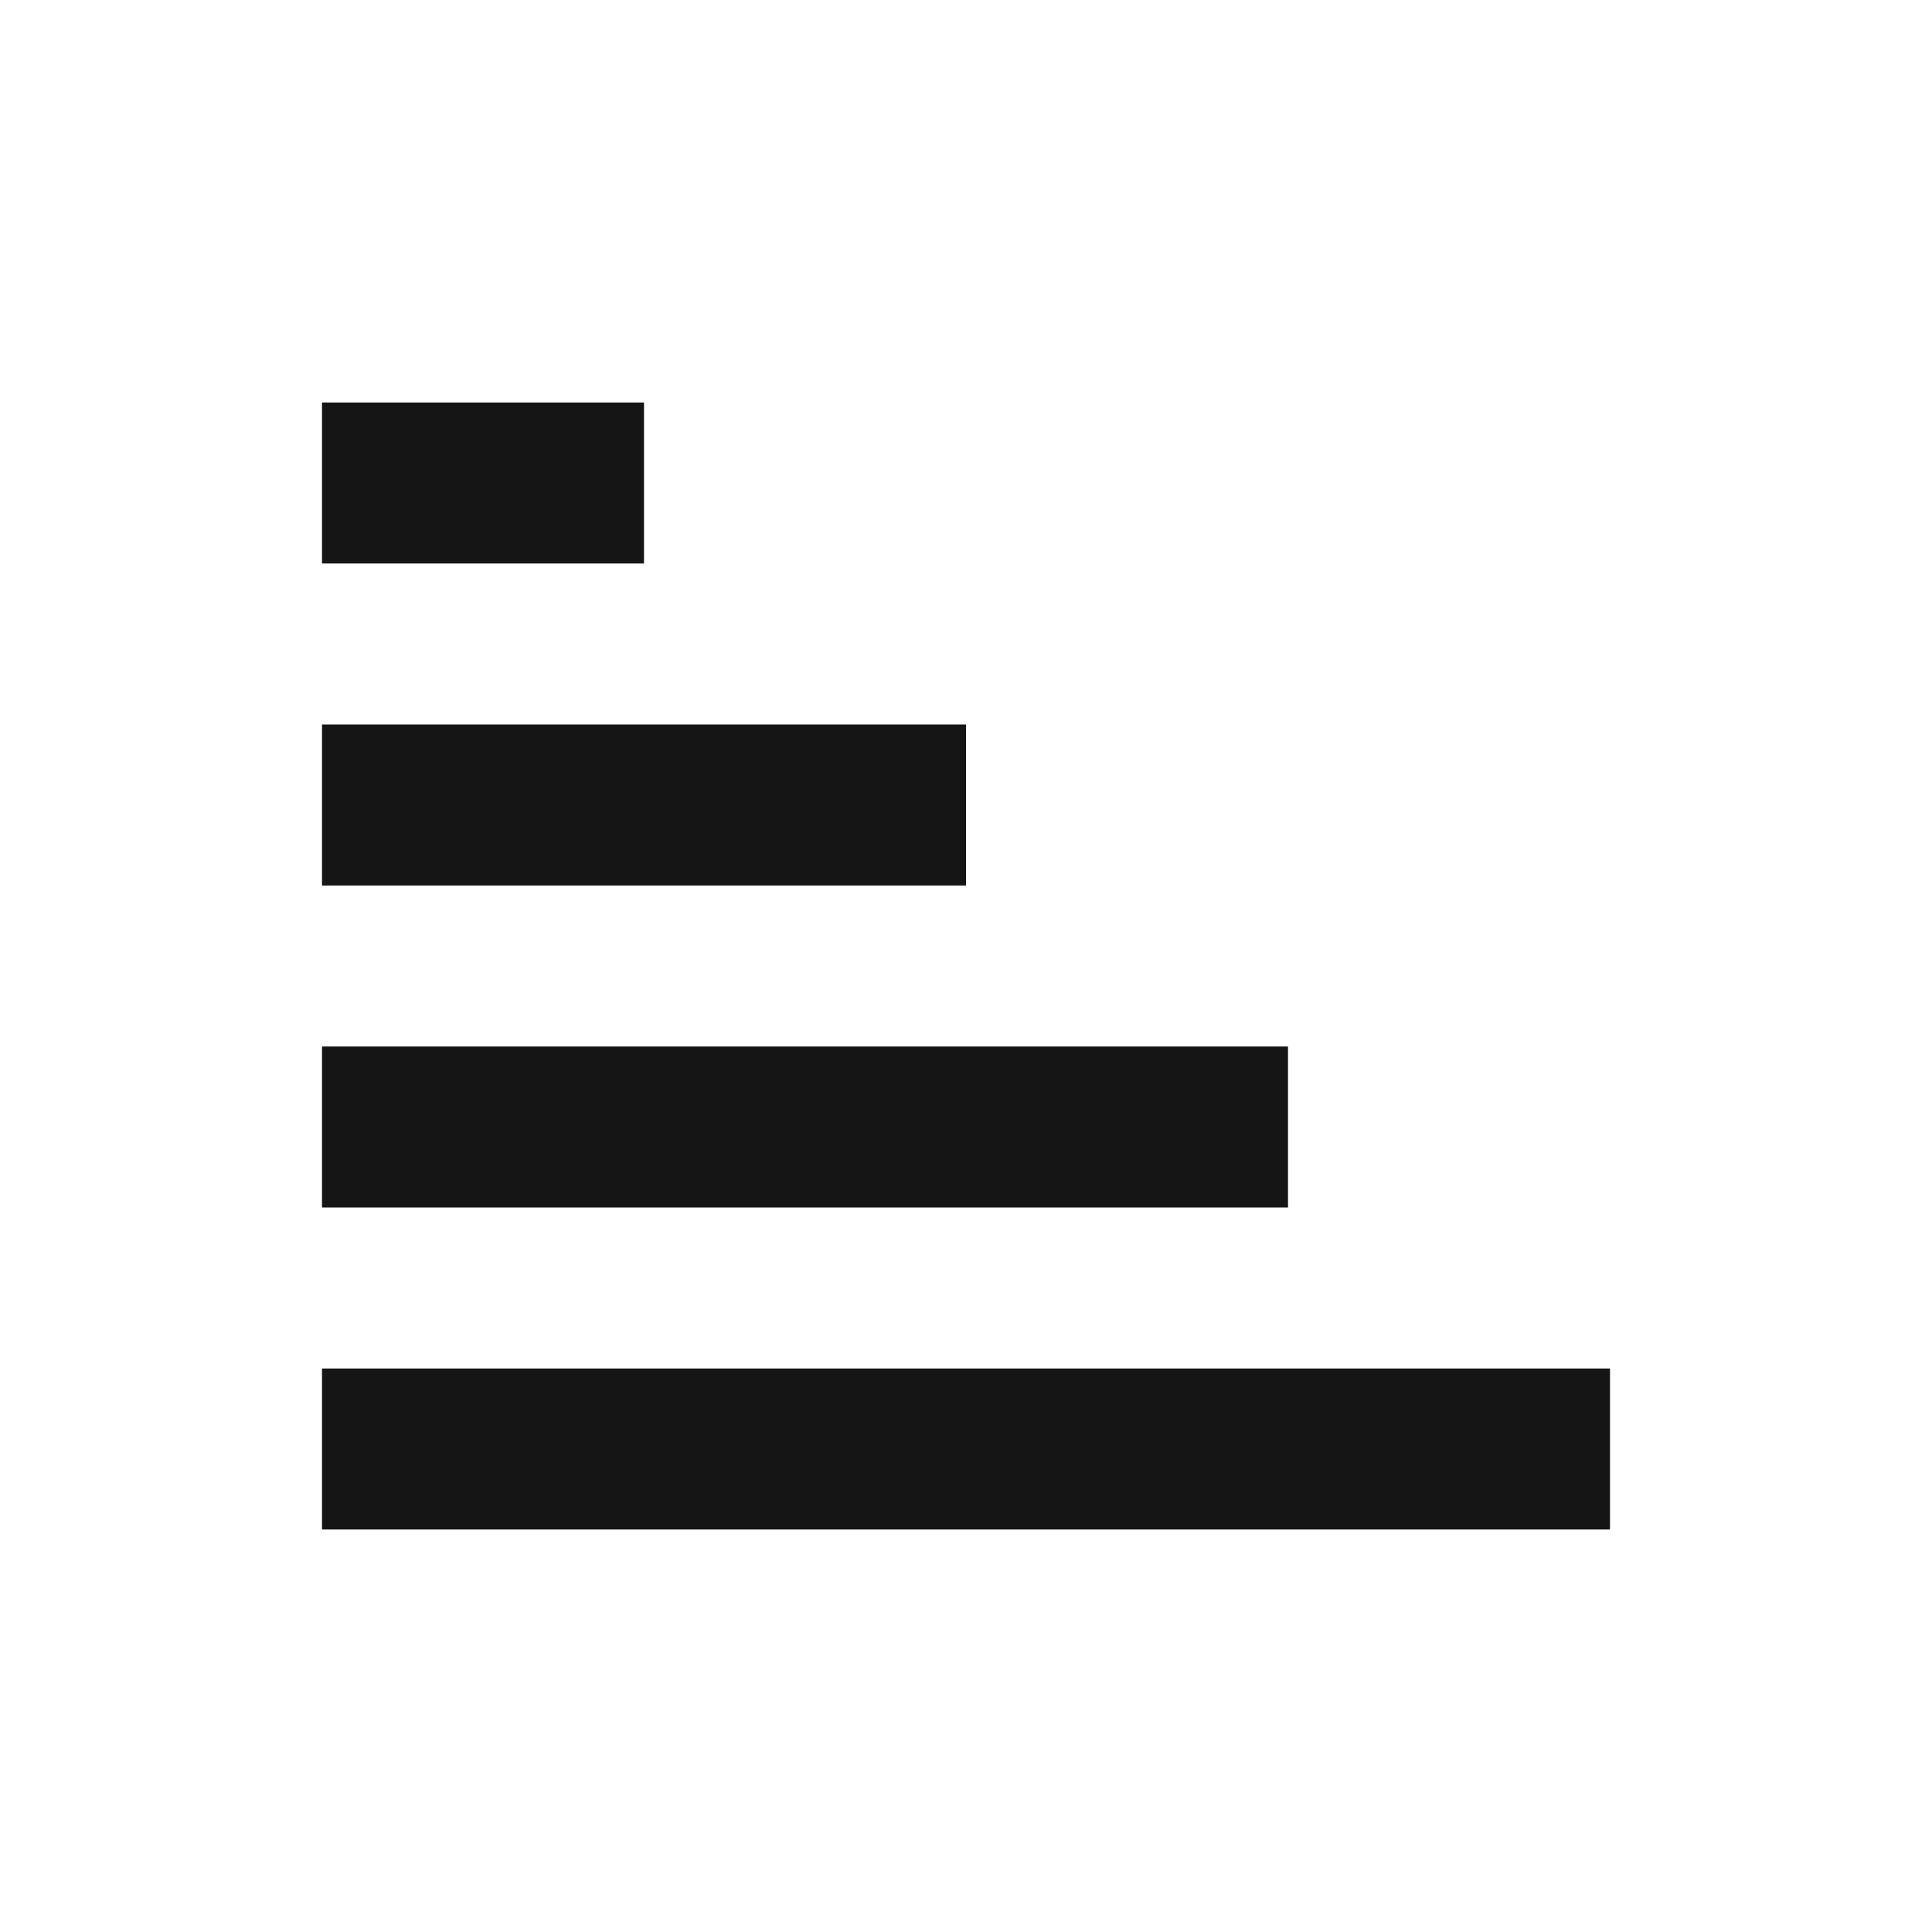 <svg width="24" height="24" viewBox="0 0 24 24" fill="none" xmlns="http://www.w3.org/2000/svg">
<path fill-rule="evenodd" clip-rule="evenodd" d="M5 7H4V5H5H7H8V7H7H5ZM4 11H5H11H12V9H11H5H4V11ZM5 15H4V13H5H15H16V15H15H5ZM5 19H4V17H5H19H20V19H19H5Z" fill="#151515"/>
</svg>
